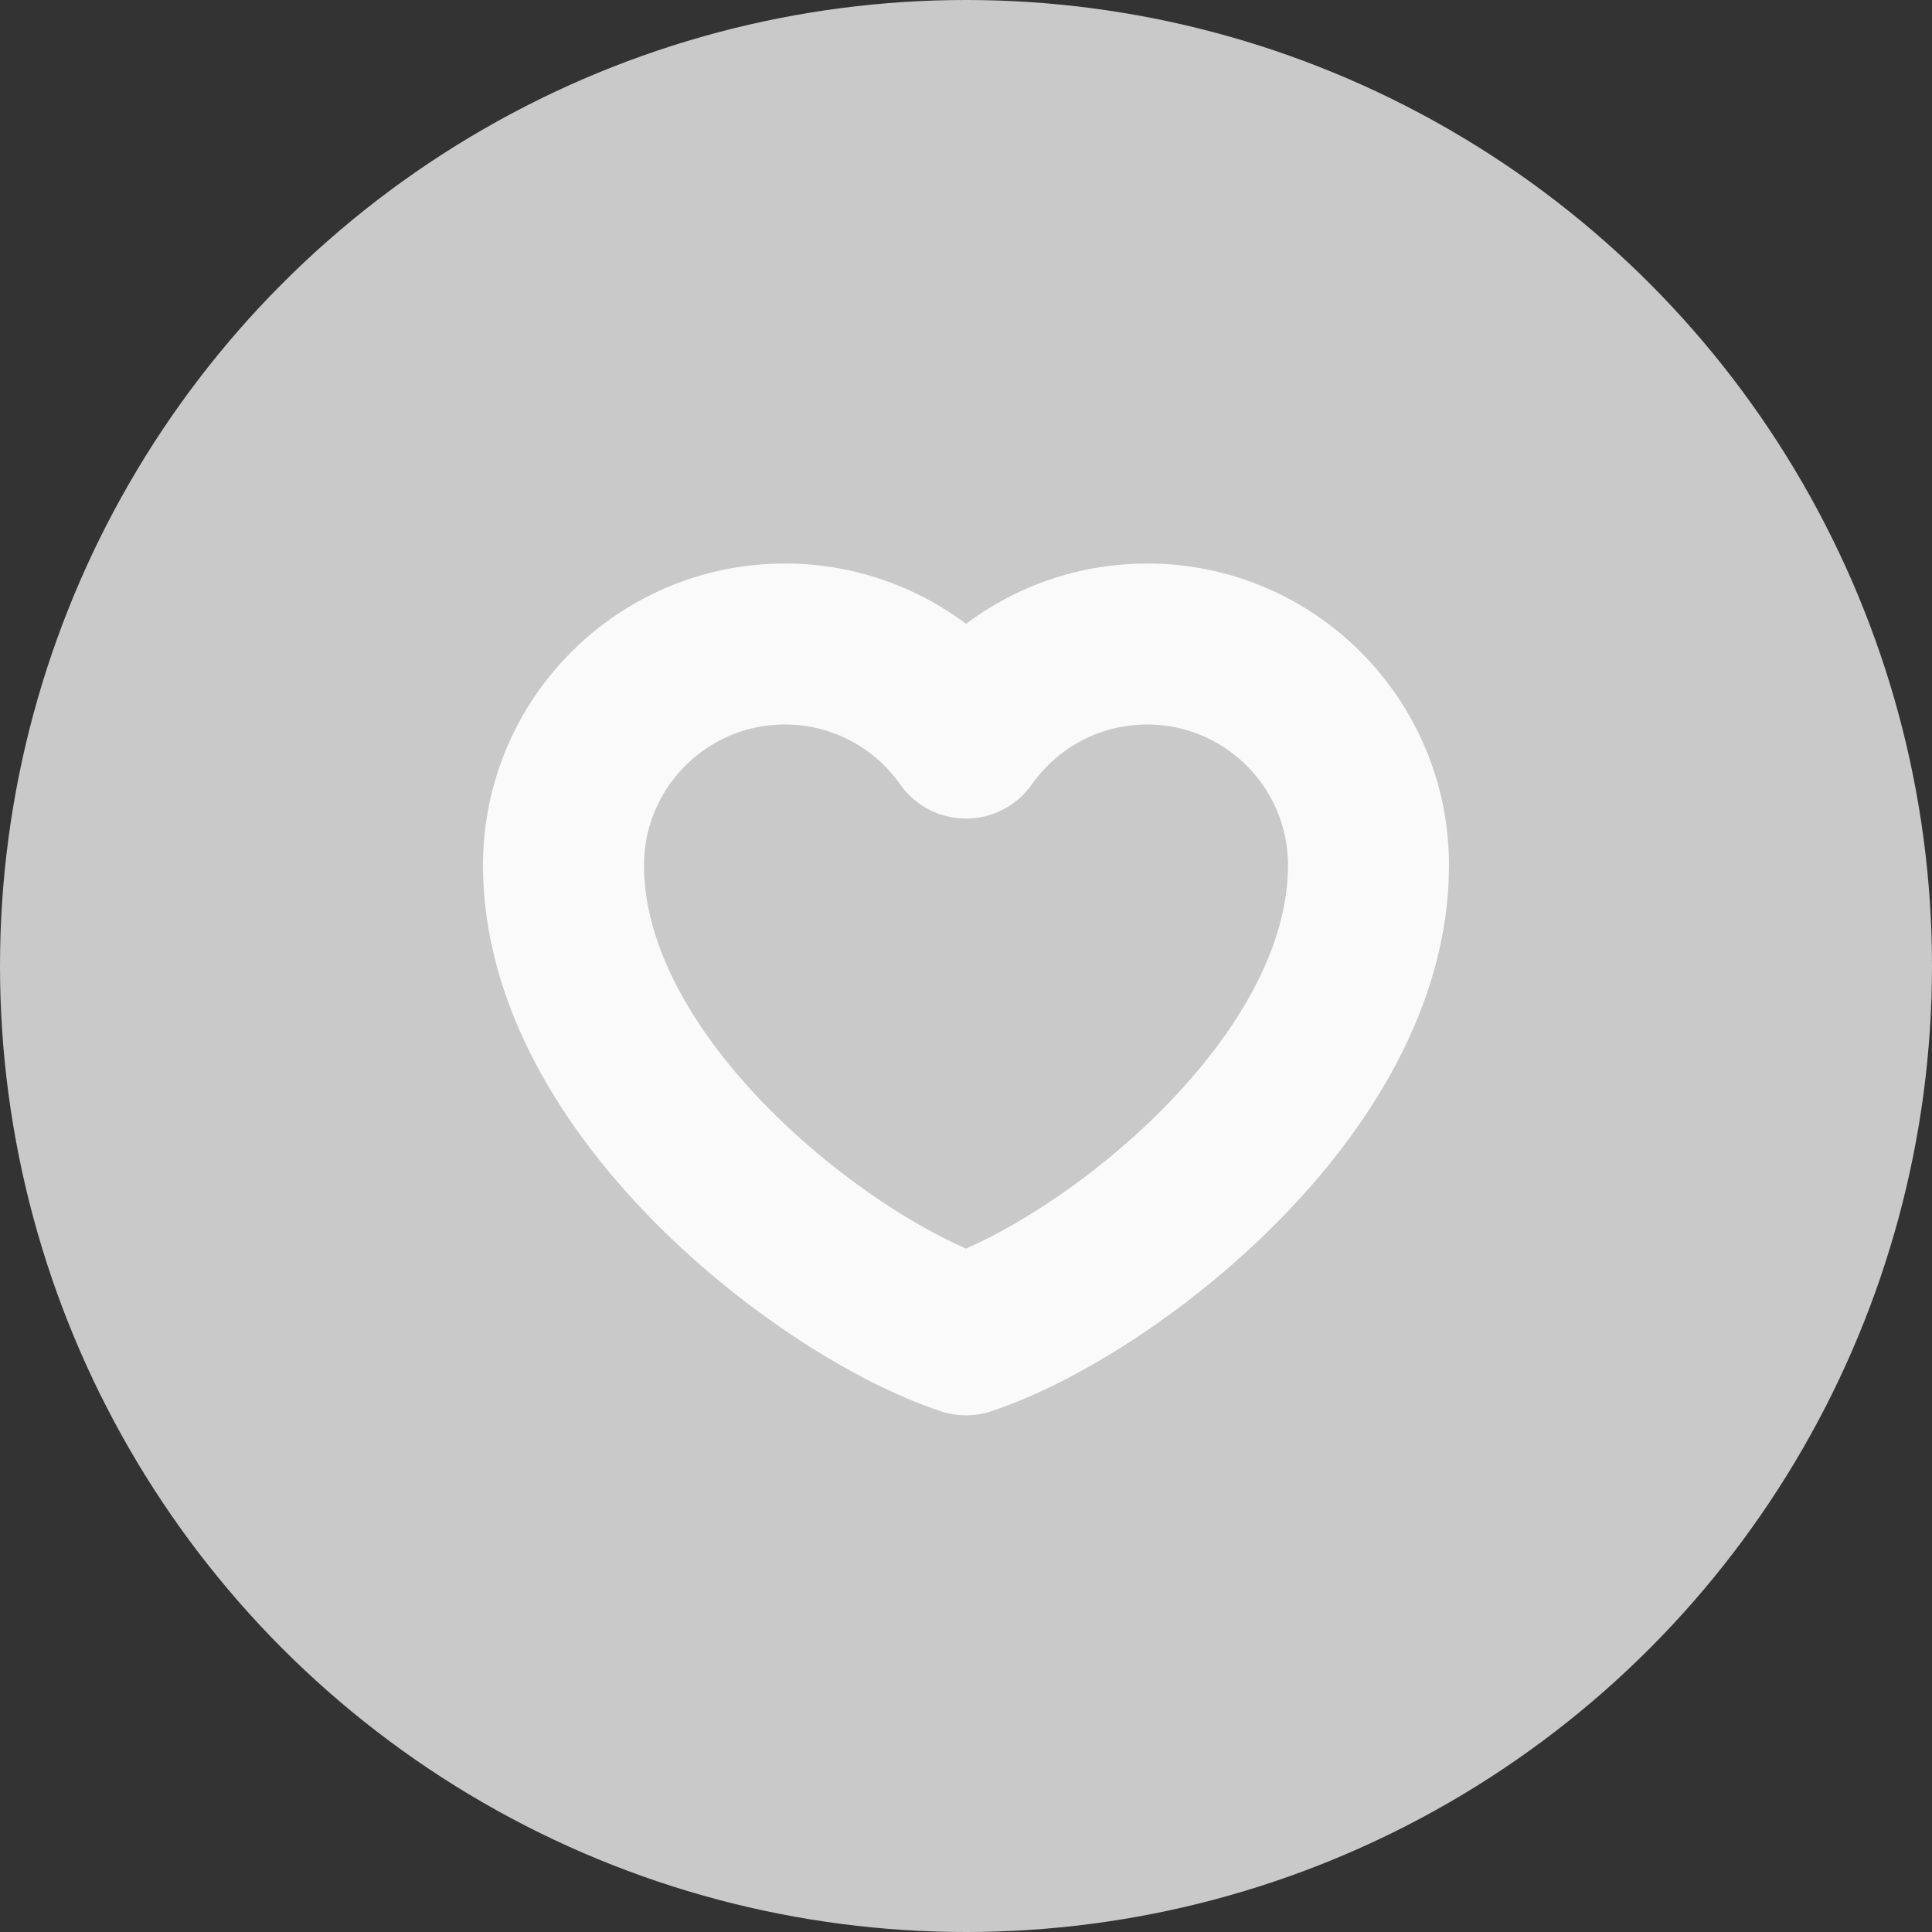 <svg width="48" height="48" viewBox="0 0 48 48" fill="none" xmlns="http://www.w3.org/2000/svg">
<rect x="0" y="0" width="48" height="48" fill="#333333" stroke="none"/>
<circle cx="24" cy="24" r="24" fill="#D9D9D9" fill-opacity="0.9"/>
<path d="M19.5 16C16.462 16 14 18.462 14 21.5C14 27 20.5 32 24 33.163C27.5 32 34 27 34 21.5C34 18.462 31.538 16 28.5 16C26.64 16 24.995 16.924 24 18.337C23.493 17.615 22.819 17.025 22.036 16.618C21.253 16.211 20.383 15.999 19.5 16Z" stroke="white" stroke-opacity="0.9" stroke-width="4" stroke-linecap="round" stroke-linejoin="round"/>
</svg>
